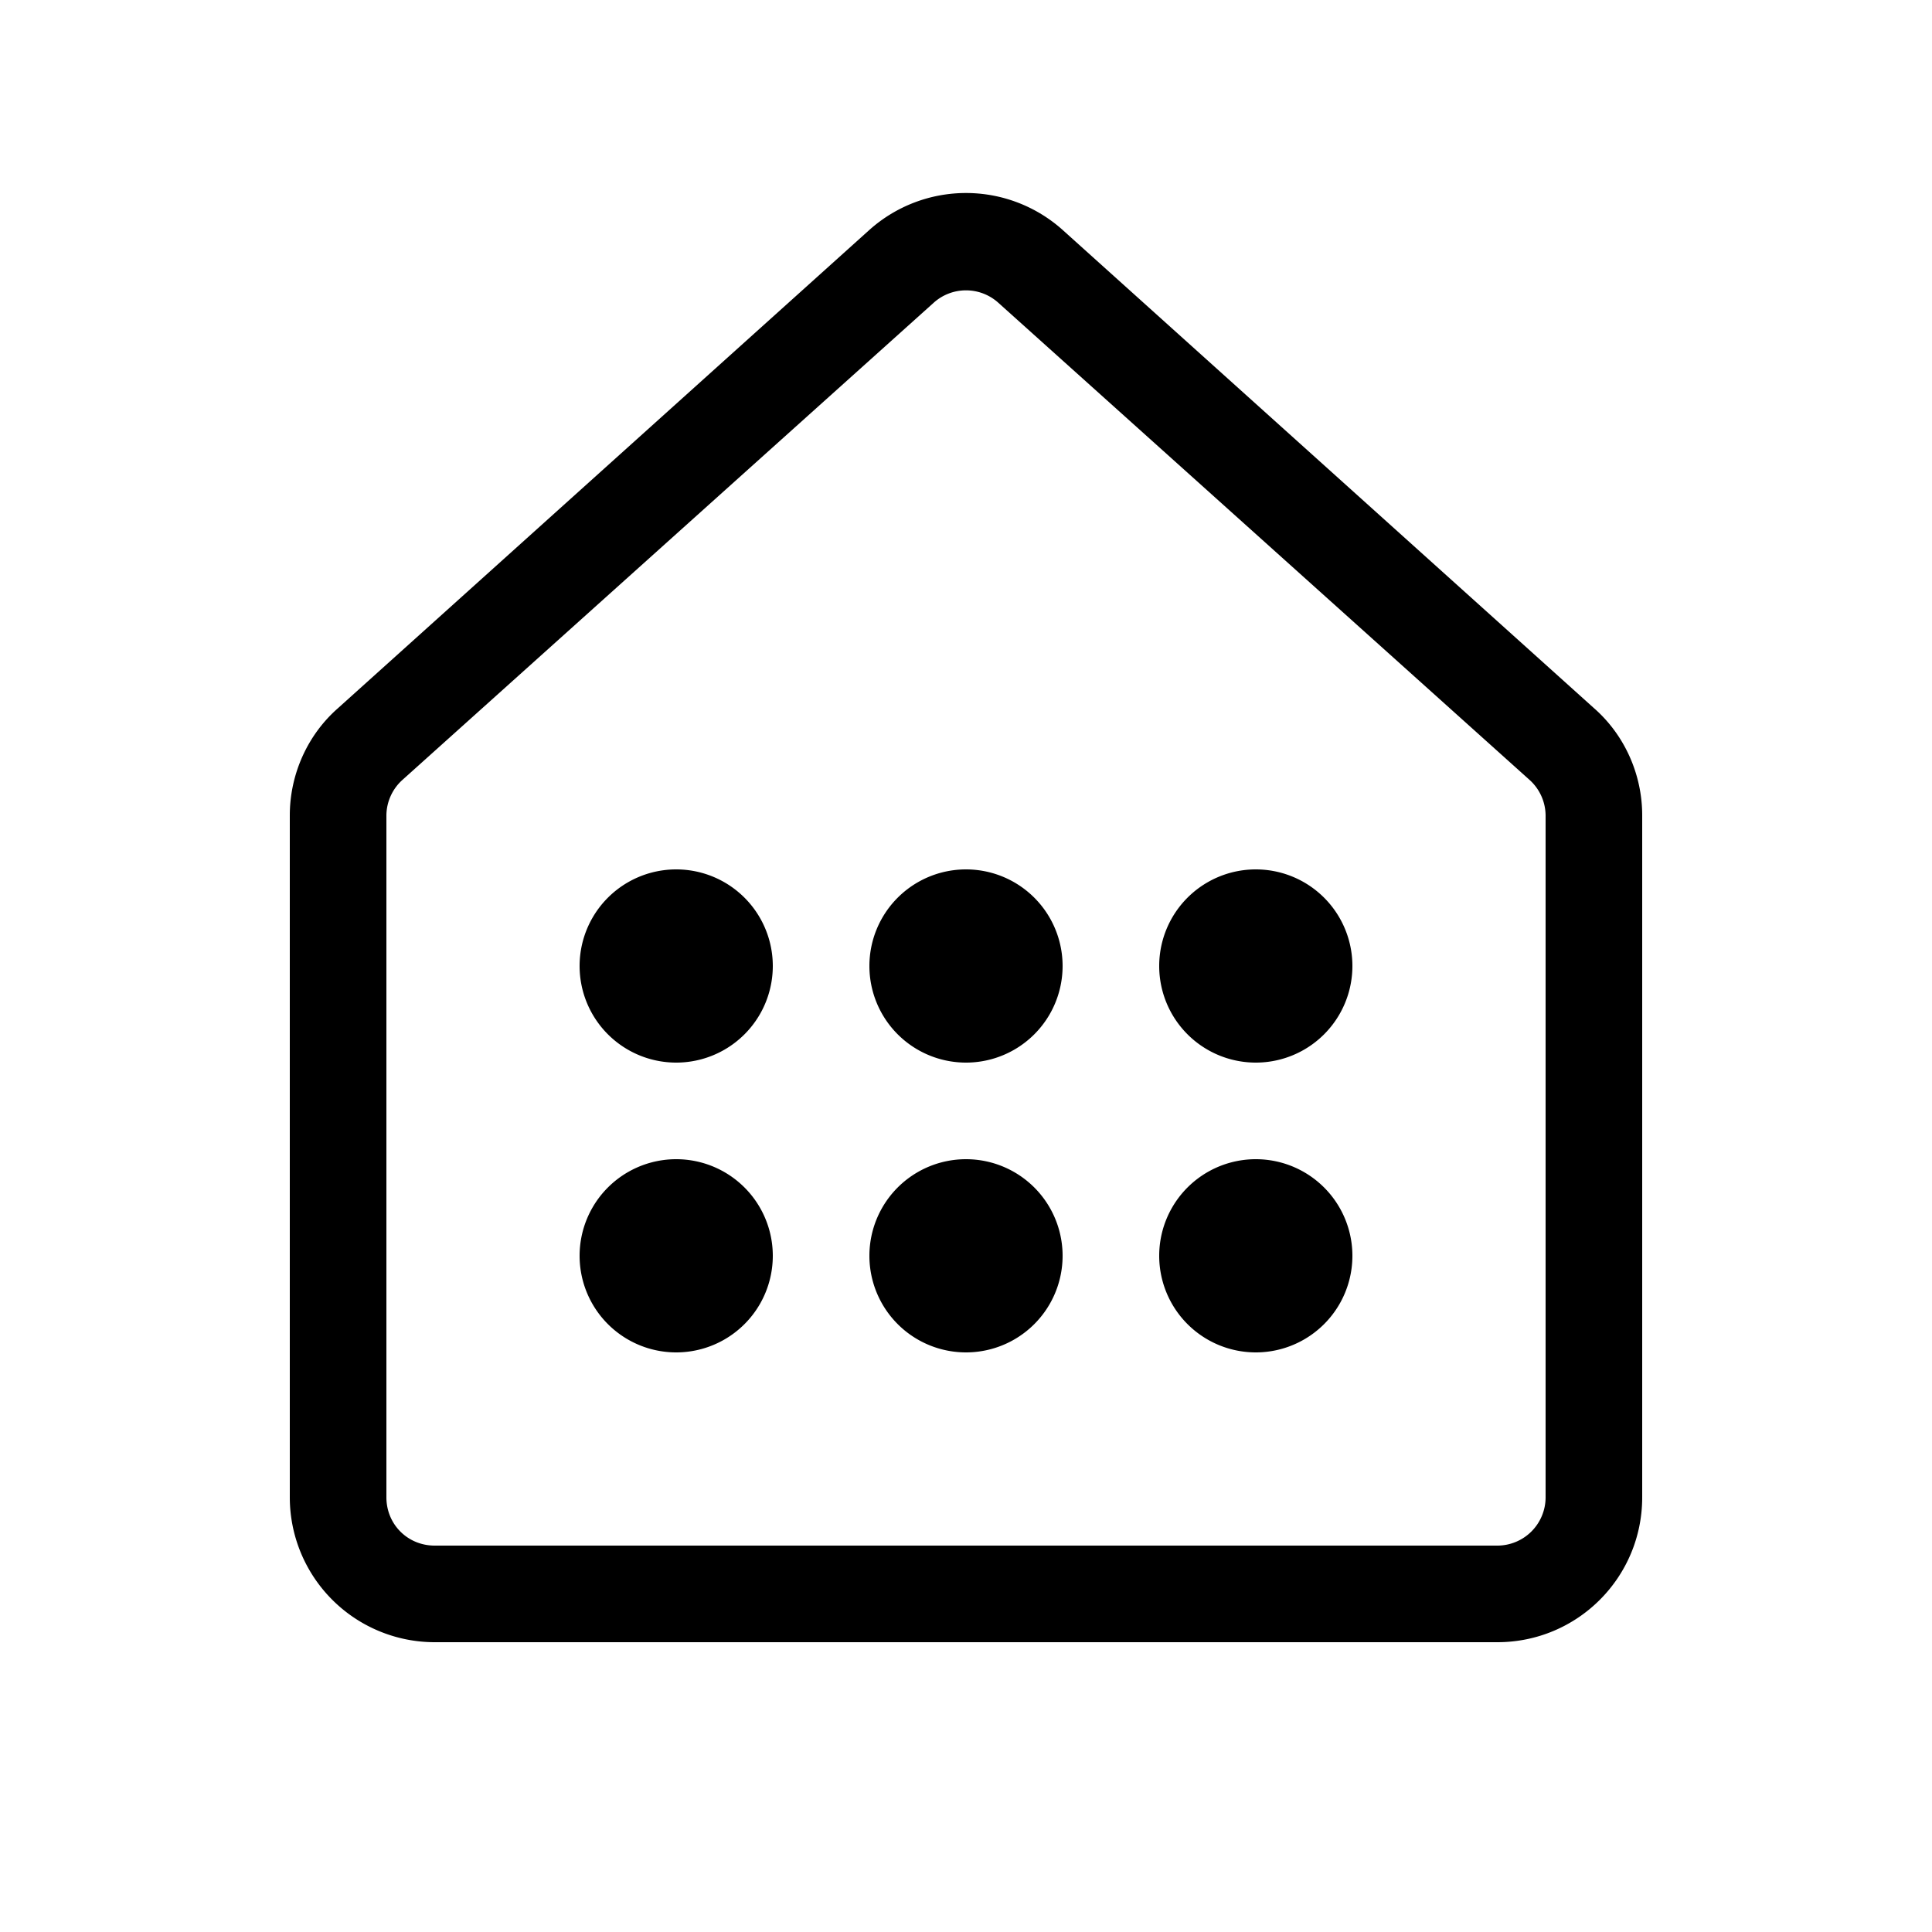 <svg width="20" height="20" viewBox="0 0 20 20" xmlns="http://www.w3.org/2000/svg"><path fill="currentColor" d="M7 11a1 1 0 1 0 0-2 1 1 0 0 0 0 2Zm3 0a1 1 0 1 0 0-2 1 1 0 0 0 0 2Zm4-1a1 1 0 1 1-2 0 1 1 0 0 1 2 0Zm-7 4a1 1 0 1 0 0-2 1 1 0 0 0 0 2Zm4-1a1 1 0 1 1-2 0 1 1 0 0 1 2 0Zm2 1a1 1 0 1 0 0-2 1 1 0 0 0 0 2ZM9 2.38a1.5 1.5 0 0 1 2 0l5.5 4.95c.32.28.5.69.5 1.11v7.06c0 .83-.67 1.5-1.5 1.5h-11A1.5 1.5 0 0 1 3 15.5V8.44c0-.42.18-.83.5-1.11L9 2.38Zm1.33.75a.5.5 0 0 0-.66 0l-5.5 4.94a.5.5 0 0 0-.17.37v7.06c0 .28.22.5.5.5h11a.5.5 0 0 0 .5-.5V8.44a.5.5 0 0 0-.17-.37l-5.5-4.94Z"/></svg>